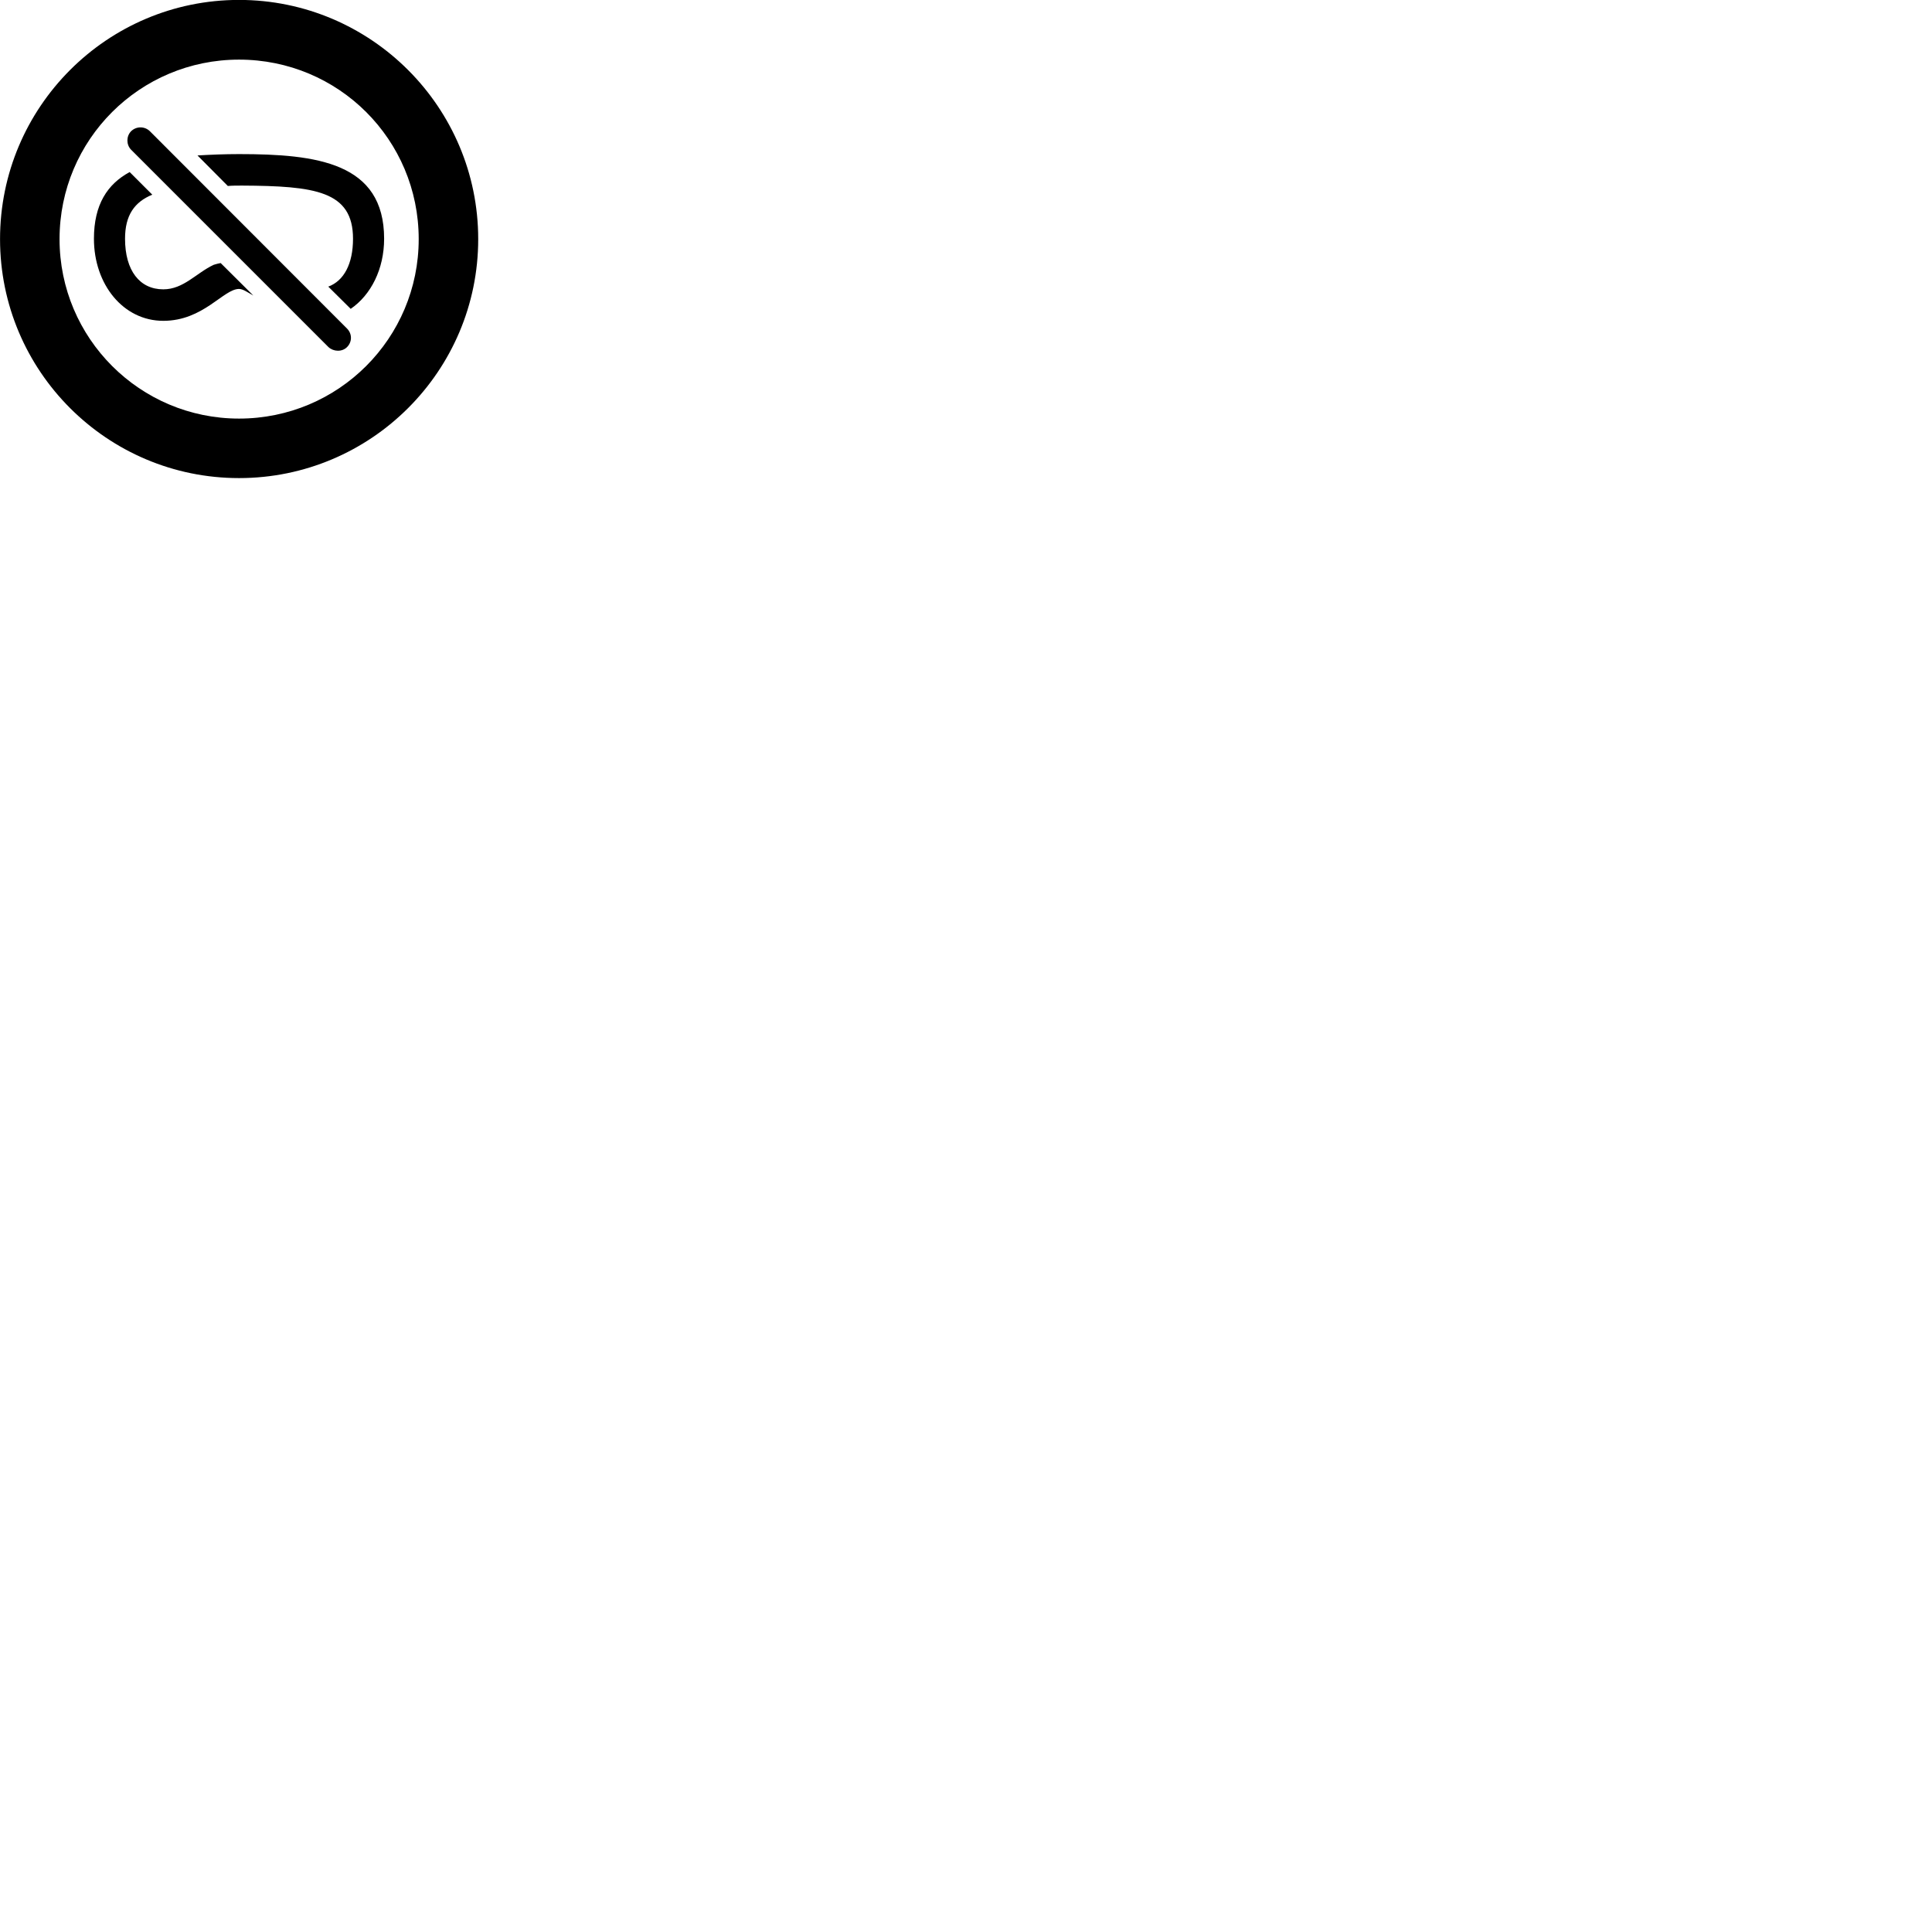 
        <svg xmlns="http://www.w3.org/2000/svg" viewBox="0 0 100 100">
            <path d="M12.372 24.746C19.202 24.746 24.752 19.206 24.752 12.376C24.752 5.546 19.202 -0.004 12.372 -0.004C5.542 -0.004 0.002 5.546 0.002 12.376C0.002 19.206 5.542 24.746 12.372 24.746ZM12.372 21.666C7.242 21.666 3.082 17.506 3.082 12.376C3.082 7.226 7.242 3.086 12.372 3.086C17.522 3.086 21.672 7.226 21.672 12.376C21.672 17.506 17.522 21.666 12.372 21.666ZM17.002 17.966C17.262 18.206 17.702 18.226 17.962 17.966C18.232 17.696 18.232 17.276 17.962 17.006L7.762 6.796C7.492 6.526 7.052 6.526 6.782 6.796C6.532 7.056 6.532 7.486 6.782 7.746ZM12.372 7.976C11.622 7.976 10.902 8.006 10.222 8.046L11.792 9.626C12.022 9.606 12.272 9.606 12.532 9.606C16.282 9.626 18.272 9.876 18.272 12.356C18.272 13.656 17.802 14.536 16.992 14.836L18.152 15.986C19.202 15.266 19.882 13.926 19.882 12.356C19.882 8.416 16.402 7.976 12.372 7.976ZM8.452 16.606C10.532 16.606 11.562 14.956 12.372 14.956C12.582 14.956 12.822 15.136 13.112 15.296L11.422 13.616C11.312 13.636 11.182 13.666 11.062 13.706C10.162 14.126 9.502 14.976 8.452 14.976C7.232 14.976 6.472 14.006 6.472 12.356C6.472 11.136 6.962 10.456 7.882 10.076L6.712 8.906C5.562 9.526 4.862 10.586 4.862 12.356C4.862 14.726 6.382 16.606 8.452 16.606Z" />
        </svg>
    